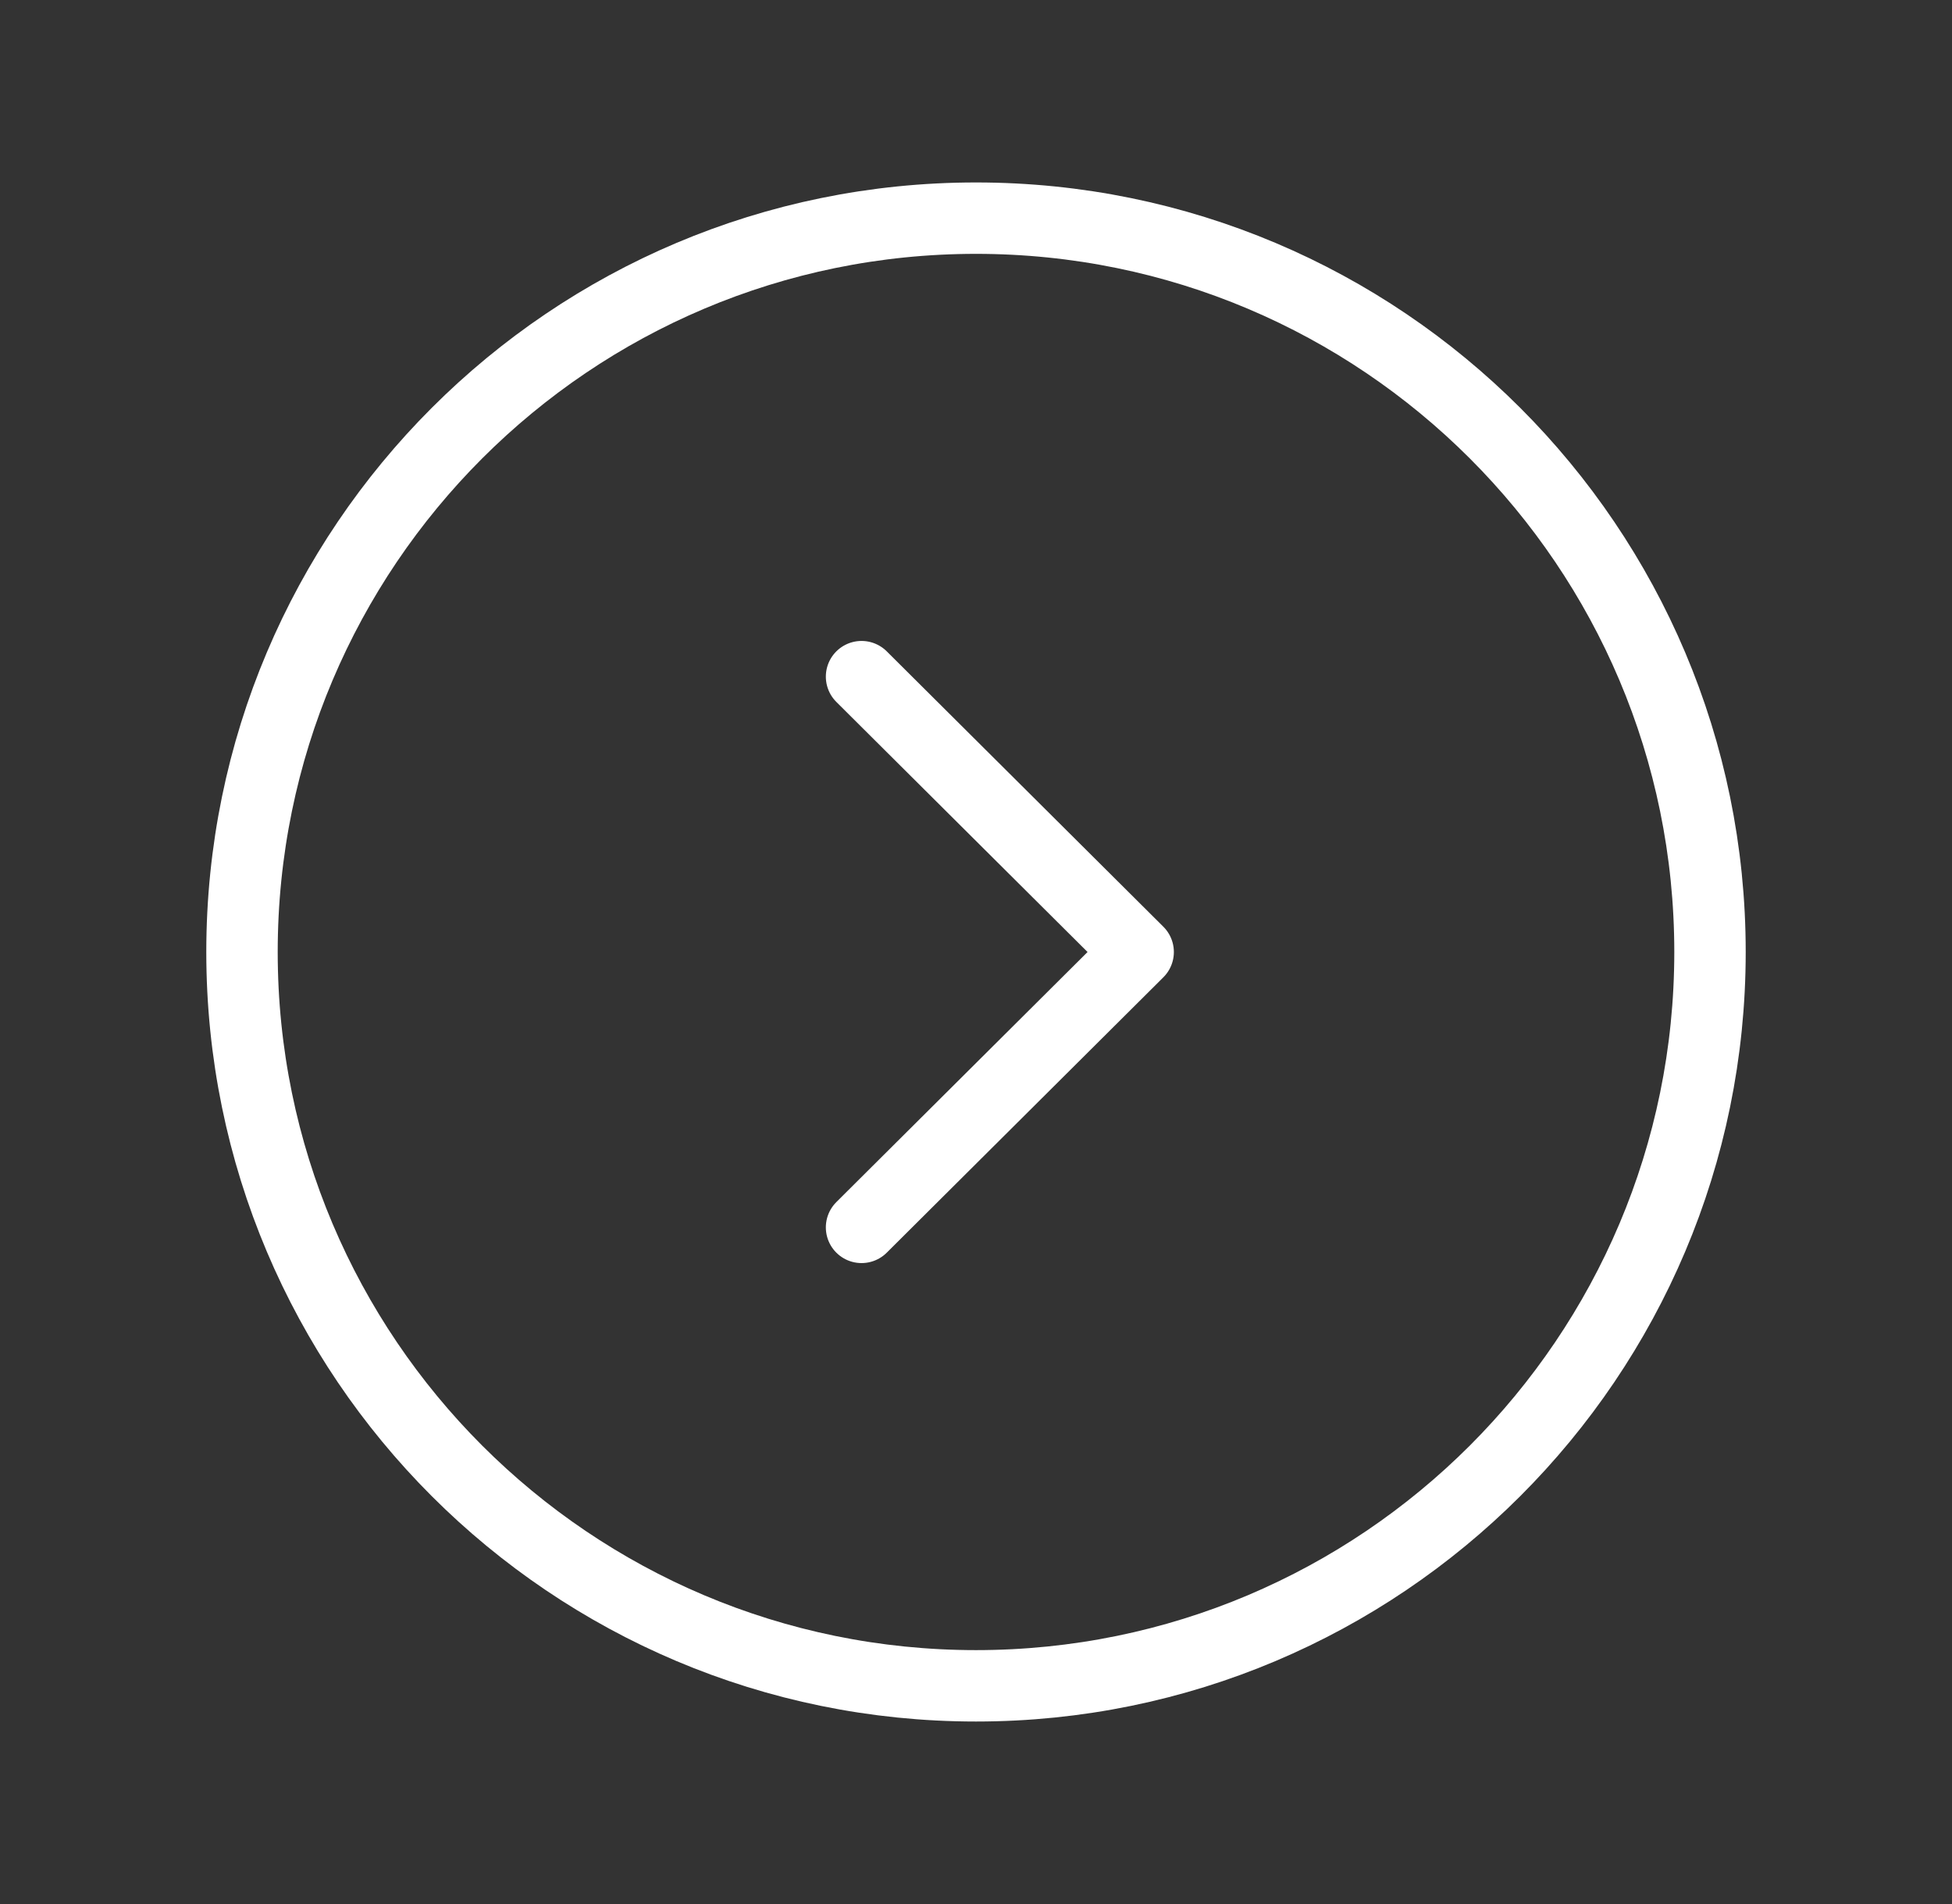 <svg width="41" height="40" viewBox="0 0 41 40" fill="none" xmlns="http://www.w3.org/2000/svg">
<rect x="0" y="0" width="41" height="40" fill="#333333" stroke="none"/>
<path fill-rule="evenodd" clip-rule="evenodd" d="M20.5 35.416C29.013 35.416 35.917 28.515 35.917 20C35.917 11.486 29.013 4.583 20.5 4.583C11.987 4.583 5.083 11.486 5.083 20C5.083 28.515 11.987 35.416 20.5 35.416Z" stroke="white" stroke-width="1.5" stroke-linecap="round" stroke-linejoin="round"/>
<path d="M18.096 25.785L23.906 20L18.096 14.215" stroke="white" stroke-width="1.5" stroke-linecap="round" stroke-linejoin="round"/>
</svg>
